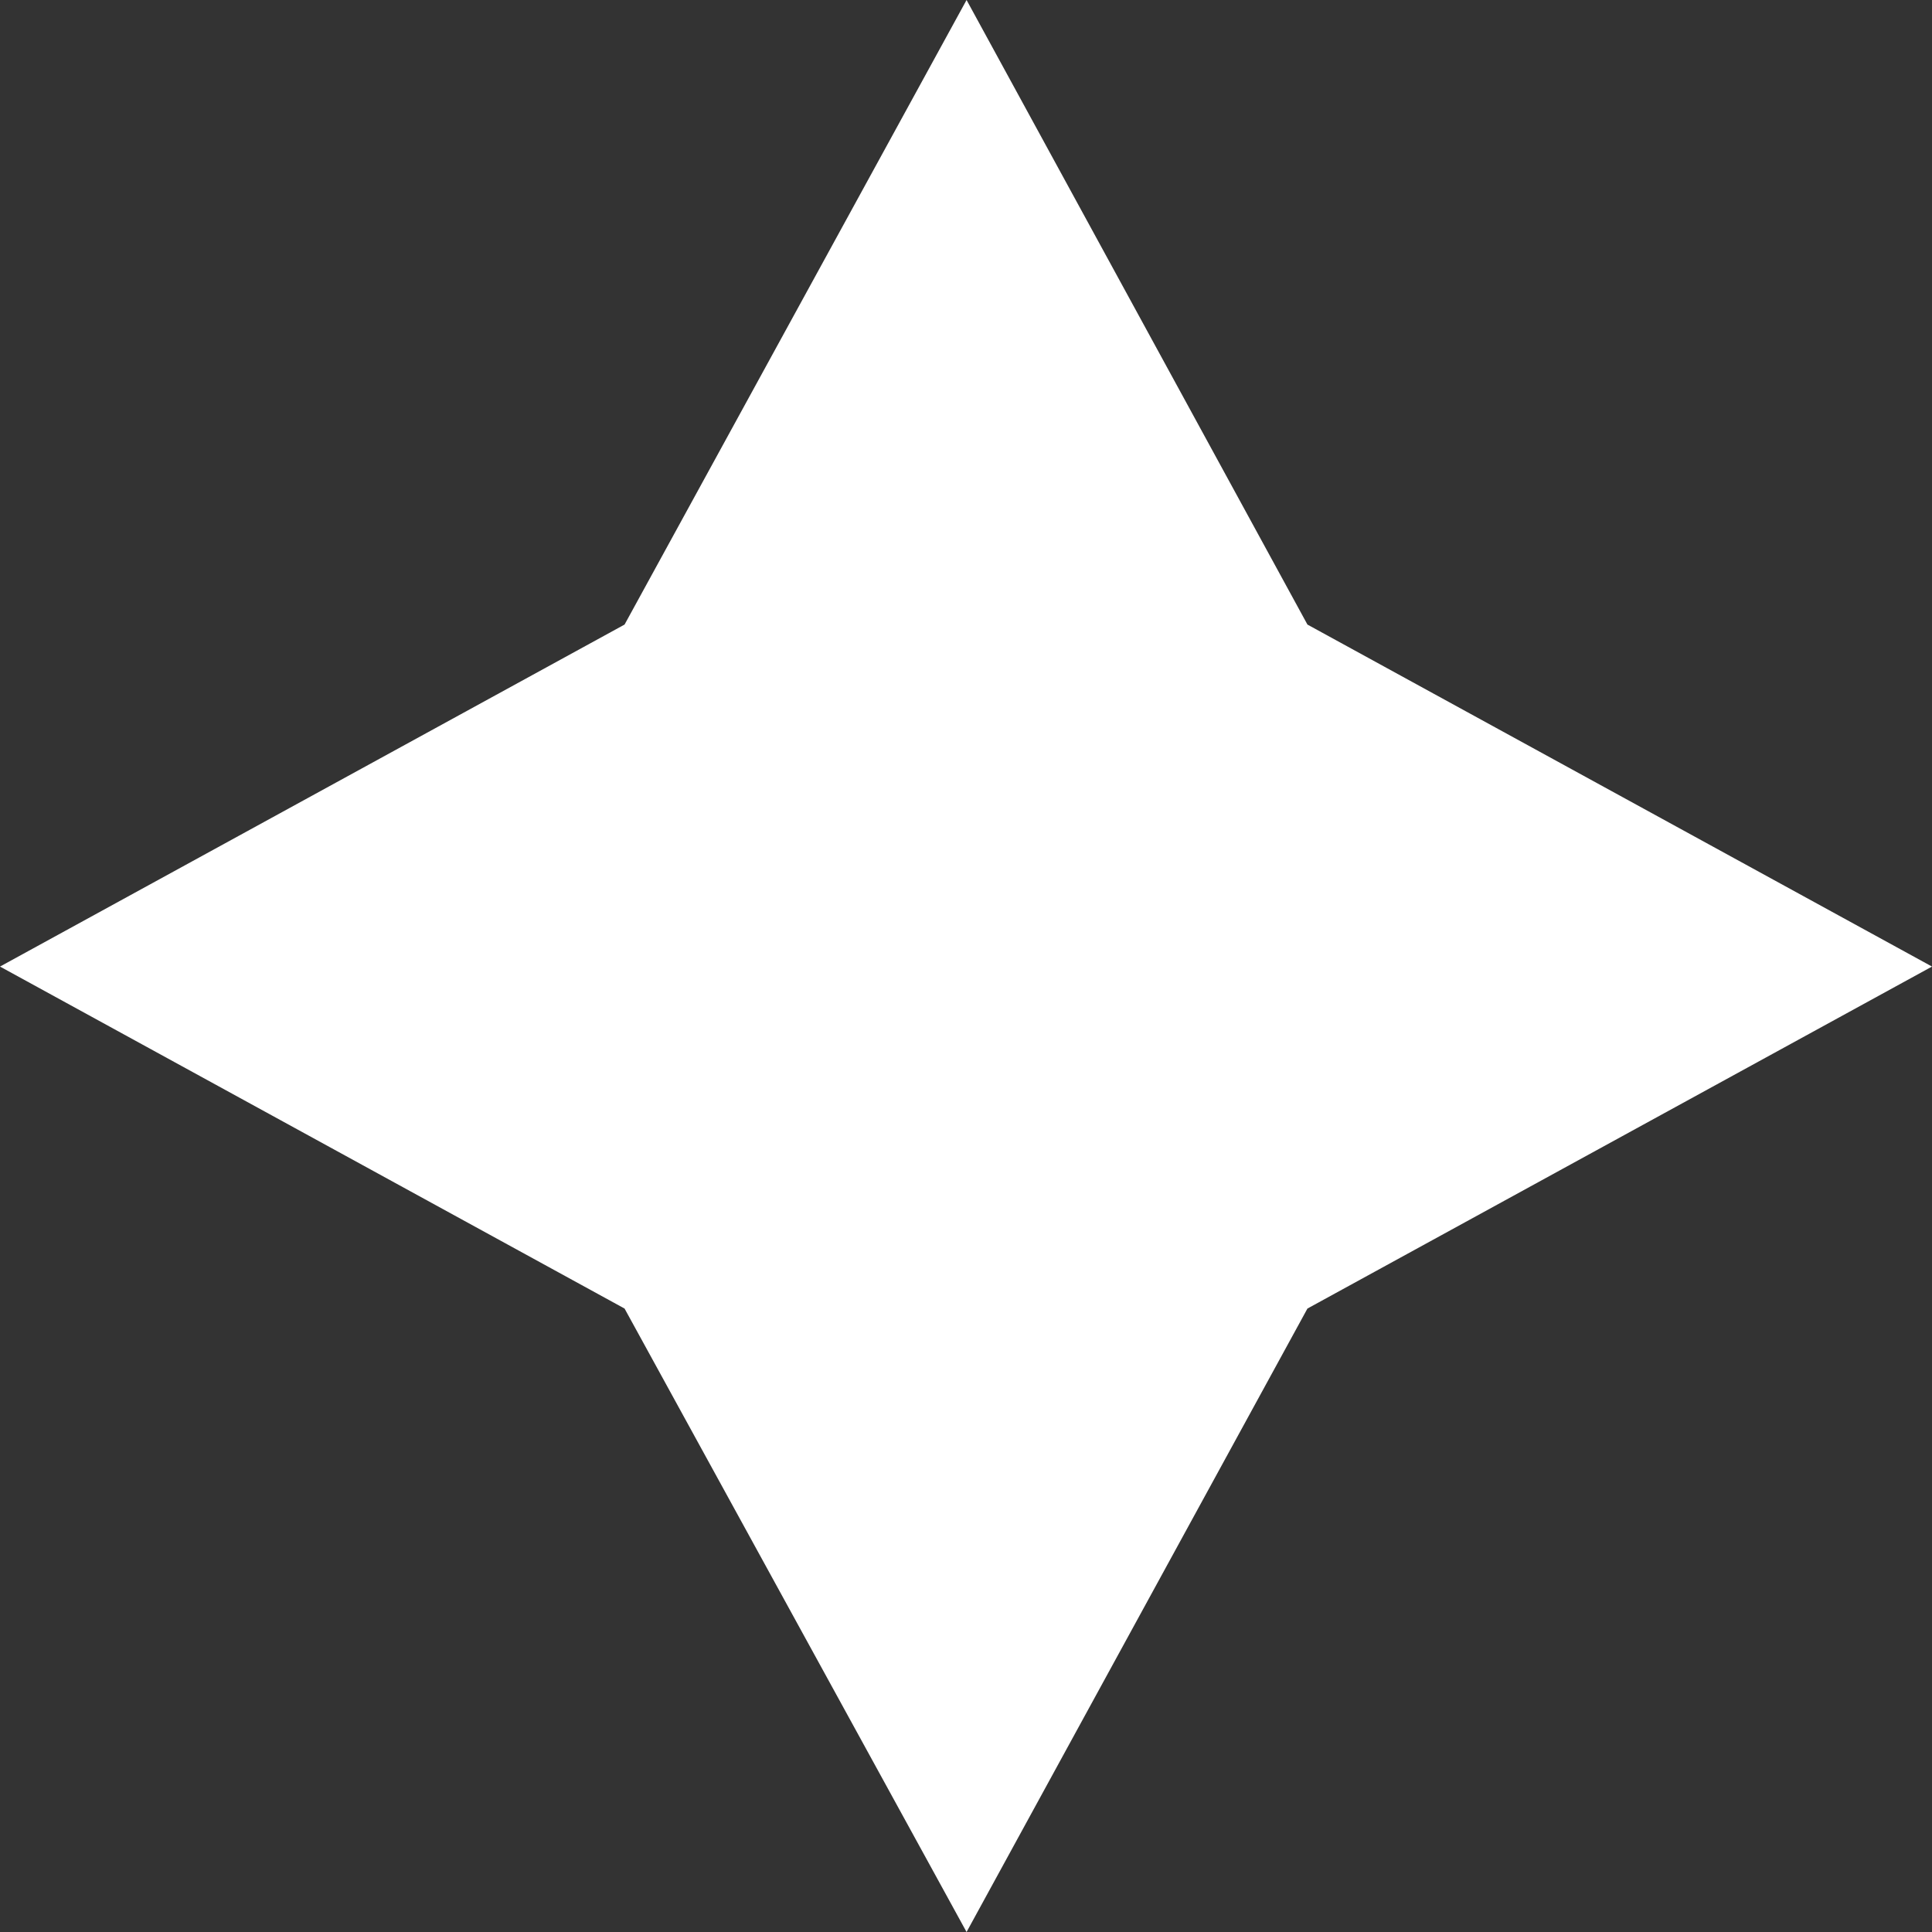 <svg xmlns="http://www.w3.org/2000/svg" viewBox="0 0 17.23 17.23"><rect x="0" y="0" width="17.23" height="17.23" fill="#333333" stroke="none"/><defs><style>.cls-1{fill:#fff;}</style></defs><title>Asset 1</title><g id="Layer_2" data-name="Layer 2"><g id="Layer_1-2" data-name="Layer 1"><polygon class="cls-1" points="8.62 0 5.57 5.57 0 8.62 5.57 11.67 8.62 17.23 11.66 11.67 17.23 8.62 11.66 5.57 8.62 0"/></g></g></svg>
